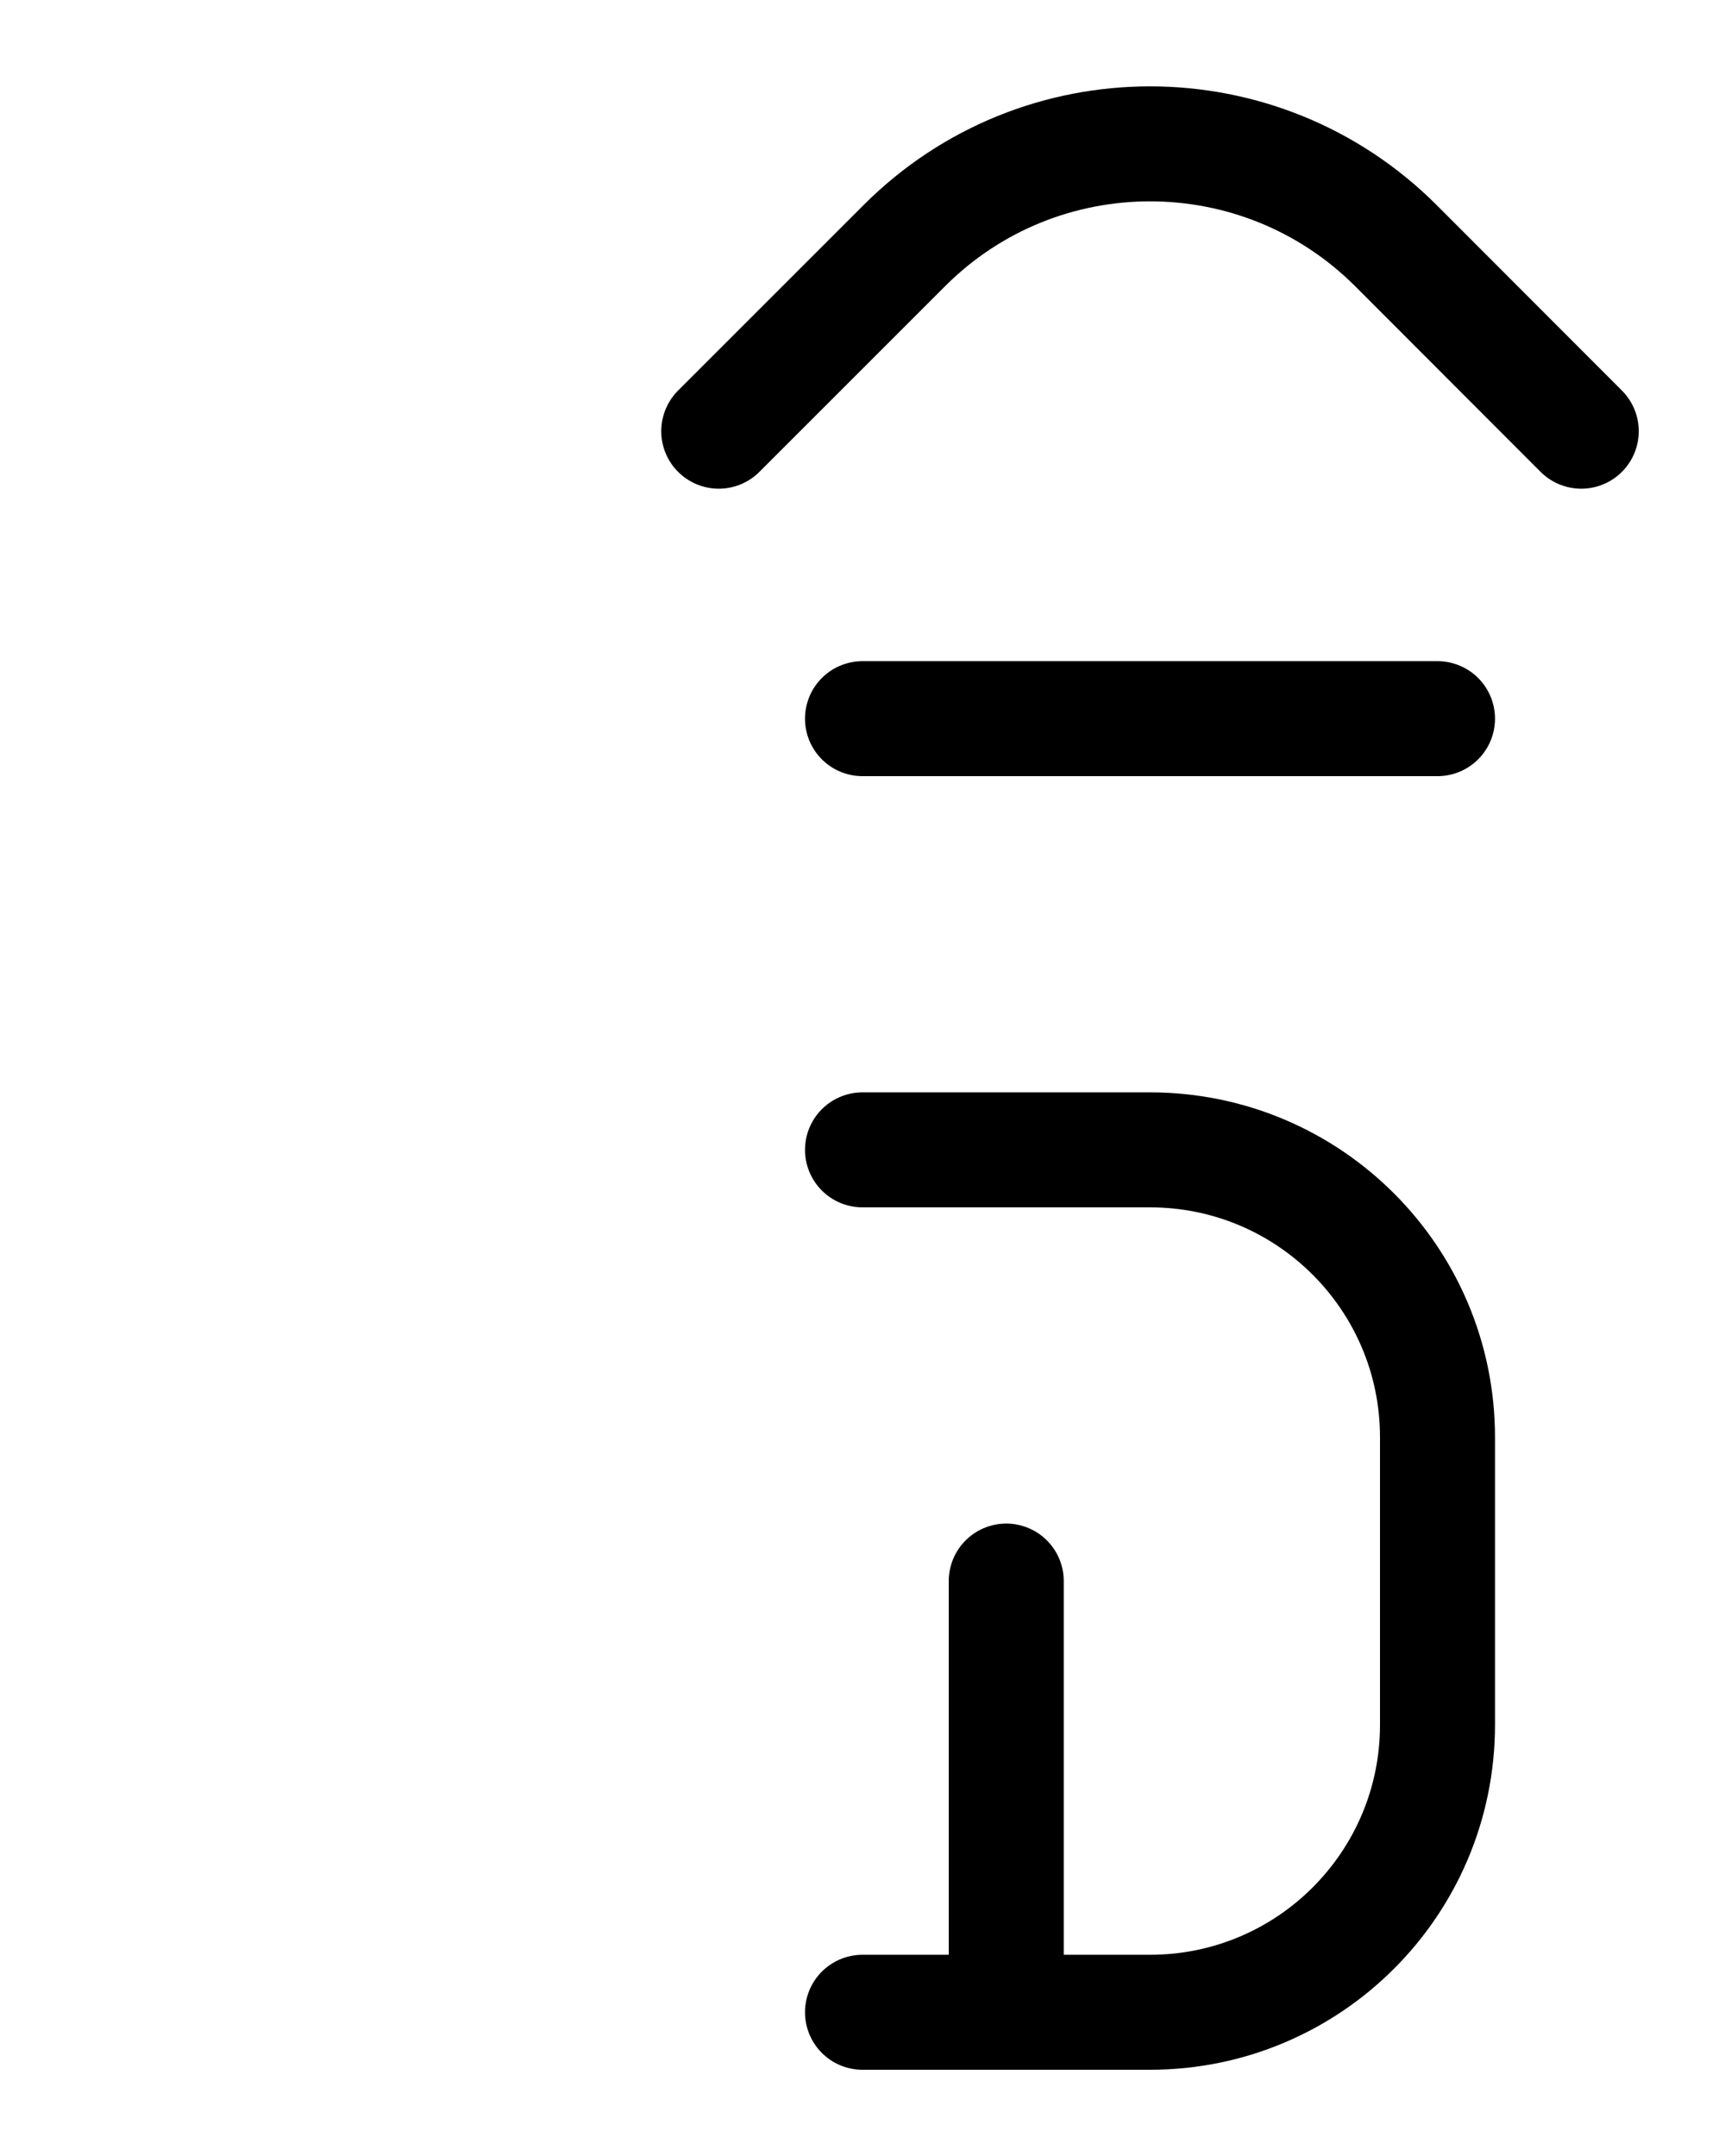 <?xml version="1.0" encoding="utf-8"?>
<!-- Generator: Adobe Illustrator 26.0.0, SVG Export Plug-In . SVG Version: 6.00 Build 0)  -->
<svg version="1.1" id="图层_1" xmlns="http://www.w3.org/2000/svg" xmlns:xlink="http://www.w3.org/1999/xlink" x="0px" y="0px"
	 viewBox="0 0 720 900" style="enable-background:new 0 0 720 900;" xml:space="preserve">
<style type="text/css">
	.st0{fill:none;stroke:#000000;stroke-width:48;stroke-linecap:round;stroke-linejoin:round;stroke-miterlimit:10;}
</style>
<line class="st0" x1="360" y1="300" x2="600" y2="300"/>
<path class="st0" d="M300,180l77.5-77.5c56.6-56.6,148.4-56.6,205.1,0L660,180"/>
<path class="st0" d="M360,480h120c66.3,0,120,53.7,120,120v120c0,66.3-53.7,120-120,120H360"/>
<line class="st0" x1="420" y1="840" x2="420" y2="660"/>
</svg>
